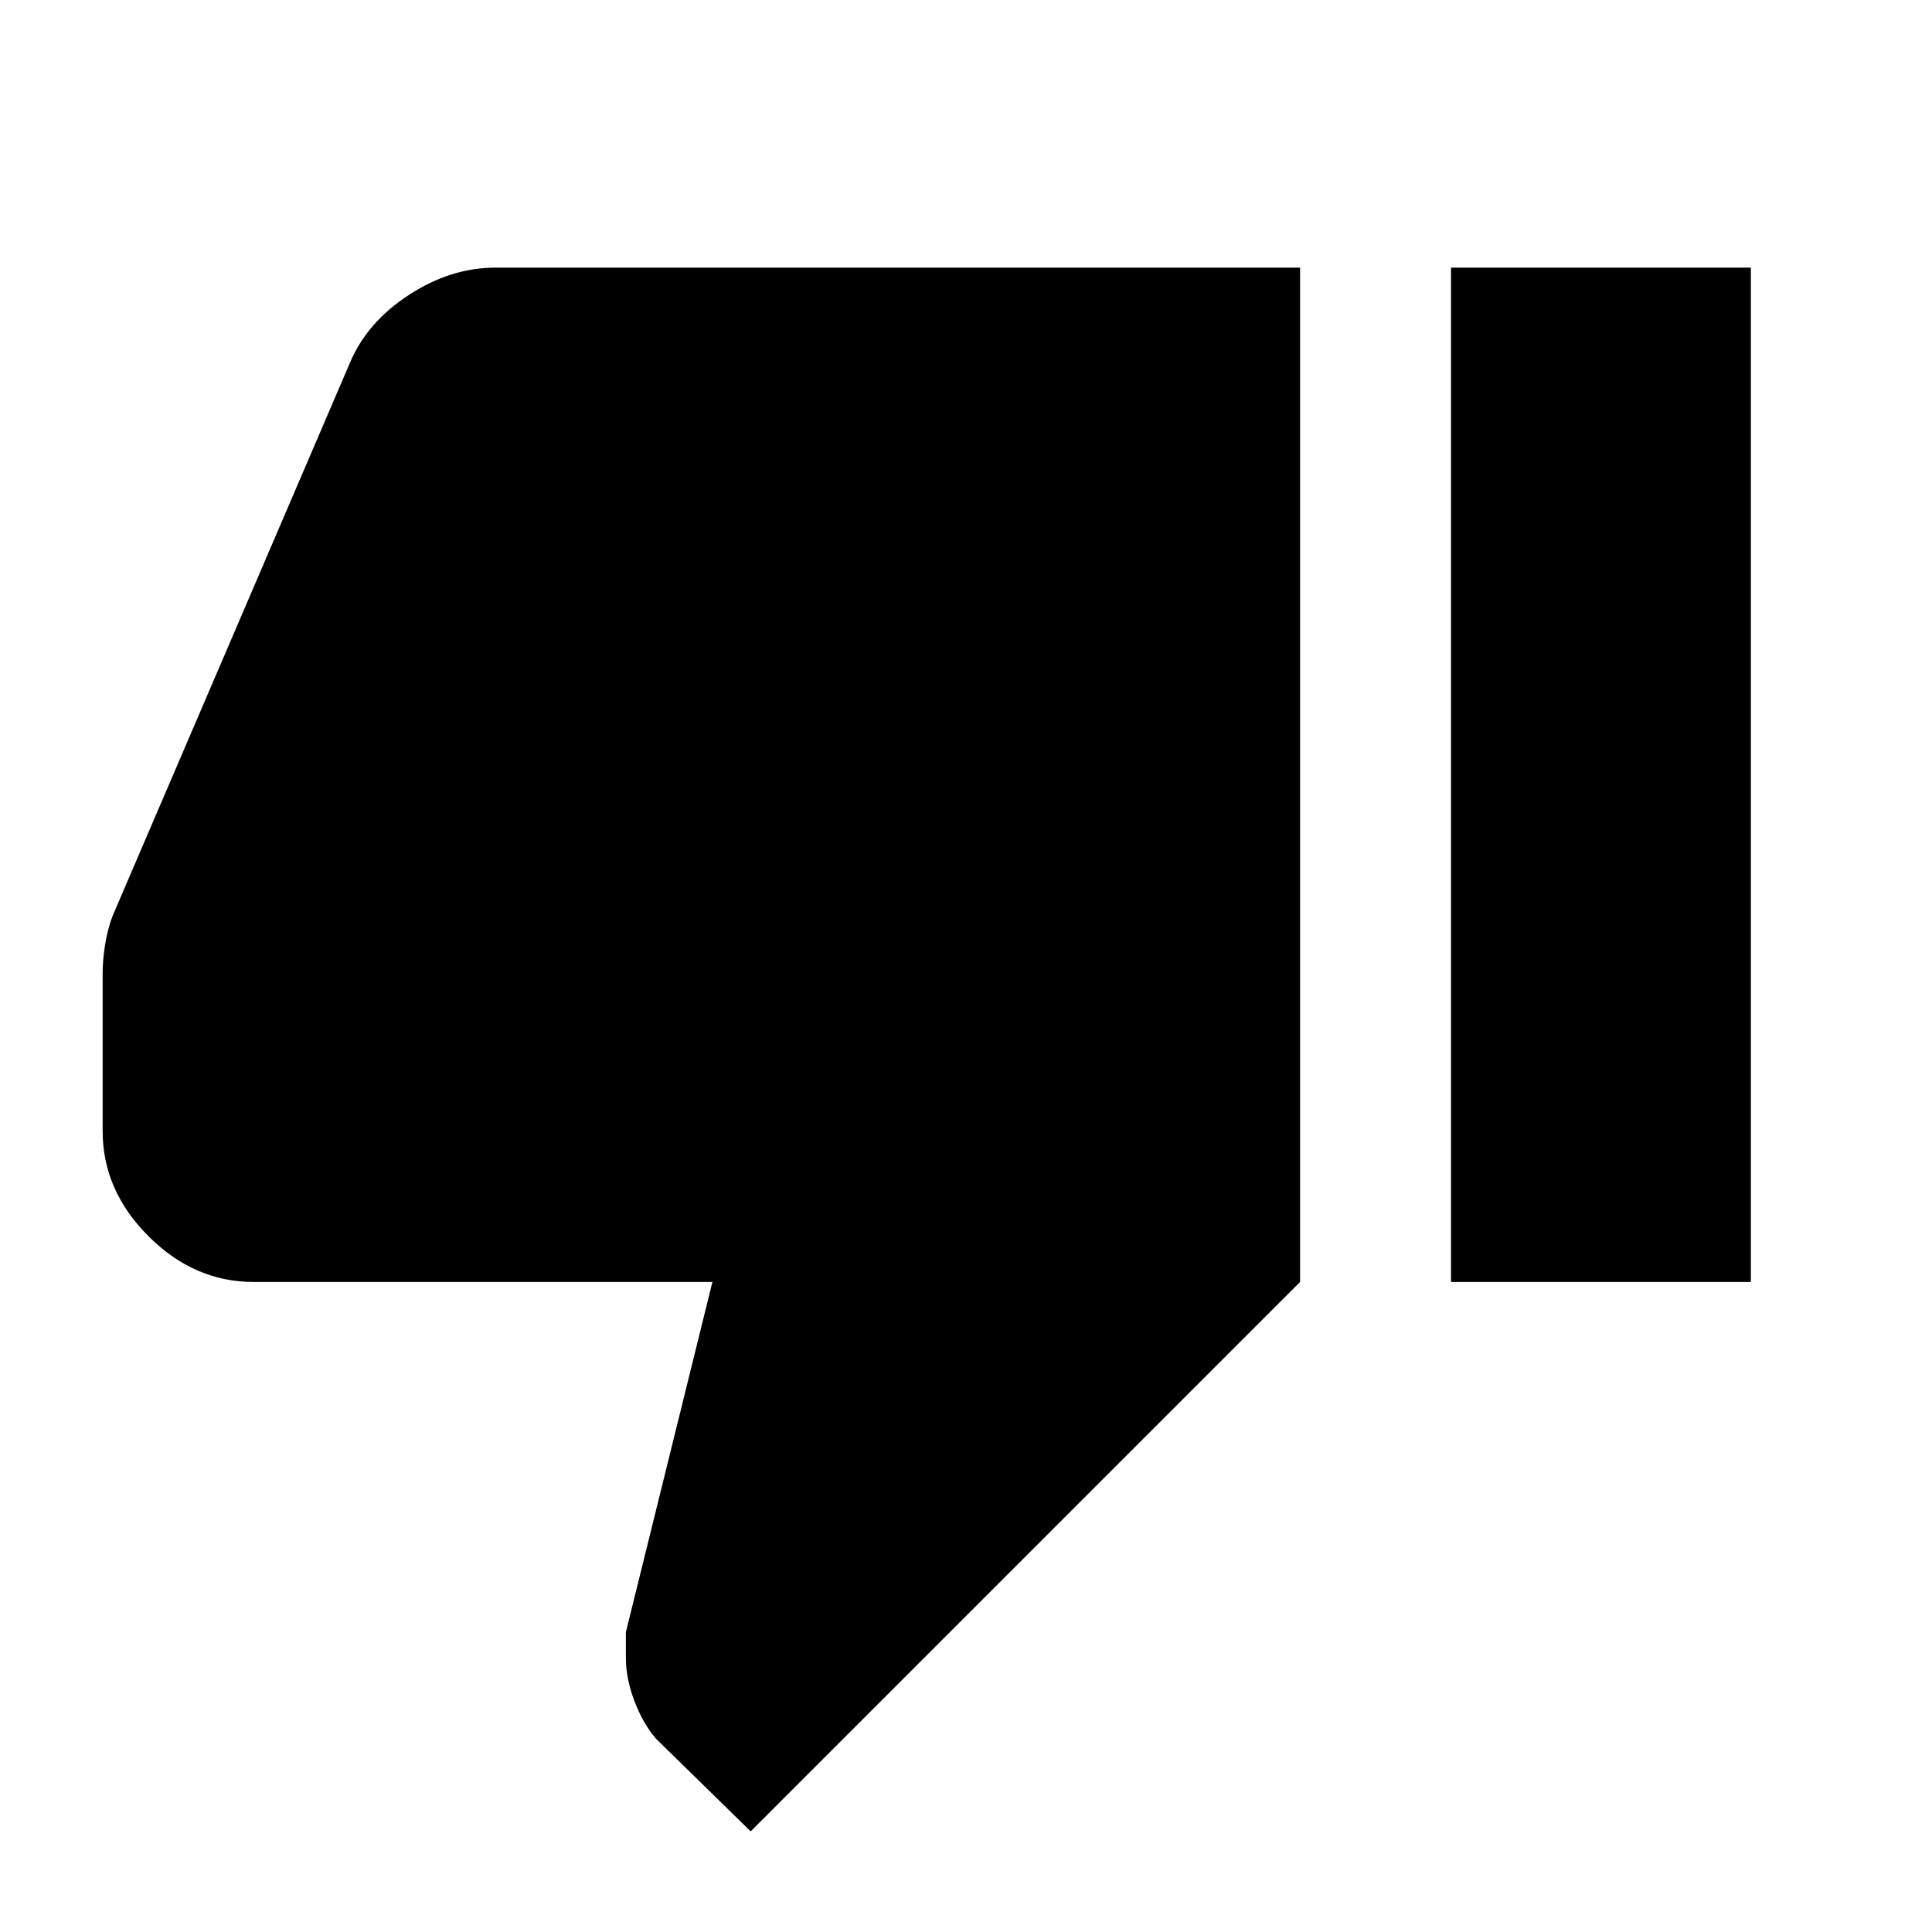 <svg xmlns="http://www.w3.org/2000/svg" height="24" viewBox="0 -960 960 960" width="24"><path d="M246-827h400v504L373-50l-47-46q-6.5-7.5-10.75-18.75T311-136v-13l43-174H126q-29.5 0-52.25-22.75T51-398v-78q0-7 1.25-14.75T56-505l118-275q8.5-20 29.25-33.5T246-827Zm475 504v-504h149v504H721Z"/></svg>
